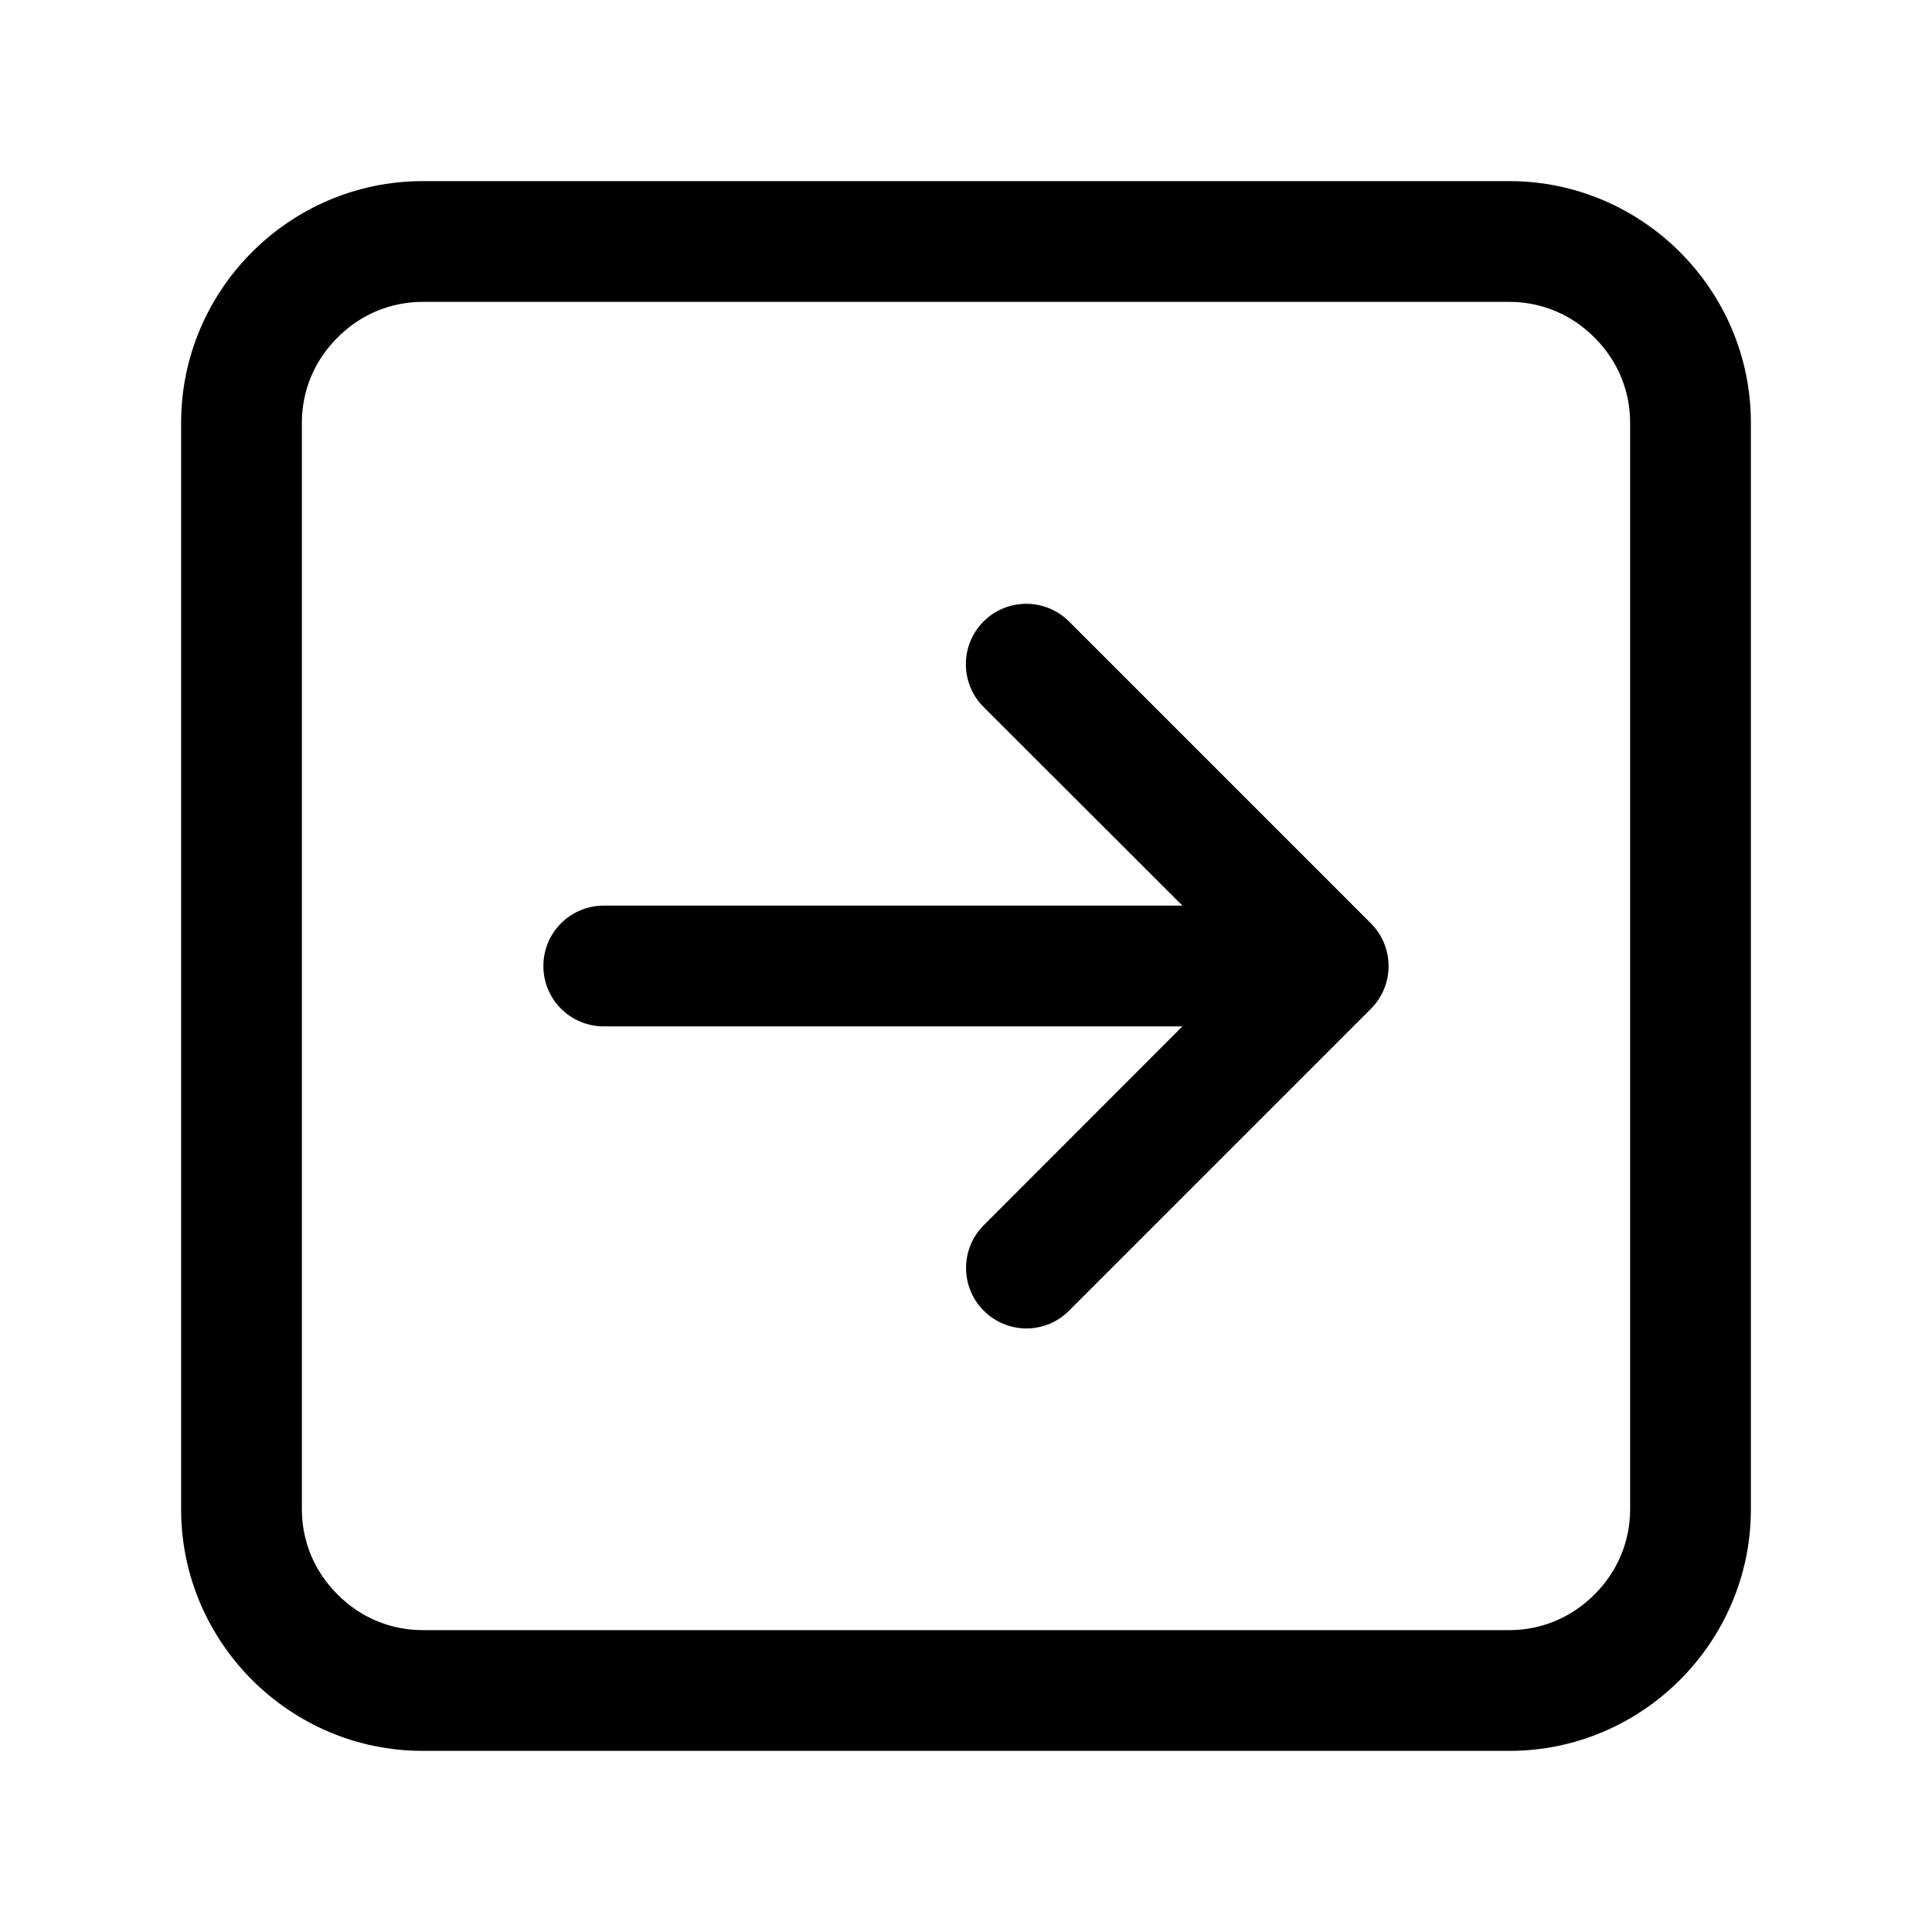 <?xml version="1.0" encoding="utf-8"?>
<!-- Generator: Adobe Illustrator 21.0.0, SVG Export Plug-In . SVG Version: 6.00 Build 0)  -->
<svg version="1.1" id="图层_1" xmlns="http://www.w3.org/2000/svg" xmlns:xlink="http://www.w3.org/1999/xlink" x="0px" y="0px"
	 viewBox="0 0 1024 1024" style="enable-background:new 0 0 1024 1024;" xml:space="preserve">
<g>
	<path d="M800,96H224c-70.4,0-128,57.6-128,128v576c0,70.4,57.6,128,128,128h576c70.4,0,128-57.6,128-128V224
		C928,153.6,870.4,96,800,96z M864,800c0,17-6.7,33-18.9,45.1C833,857.3,817,864,800,864H224c-17,0-33-6.7-45.1-18.9
		C166.7,833,160,817,160,800V224c0-17,6.7-33,18.9-45.1C191,166.7,207,160,224,160h576c17,0,33,6.7,45.1,18.9
		C857.3,191,864,207,864,224V800z"/>
	<path d="M566.6,329.4c-12.5-12.5-32.8-12.5-45.3,0s-12.5,32.8,0,45.3L626.7,480H320c-17.7,0-32,14.3-32,32s14.3,32,32,32h306.7
		L521.4,649.4c-12.5,12.5-12.5,32.8,0,45.3c6.2,6.2,14.4,9.4,22.6,9.4s16.4-3.1,22.6-9.4l160-160c12.5-12.5,12.5-32.8,0-45.3
		L566.6,329.4z"/>
</g>
</svg>
